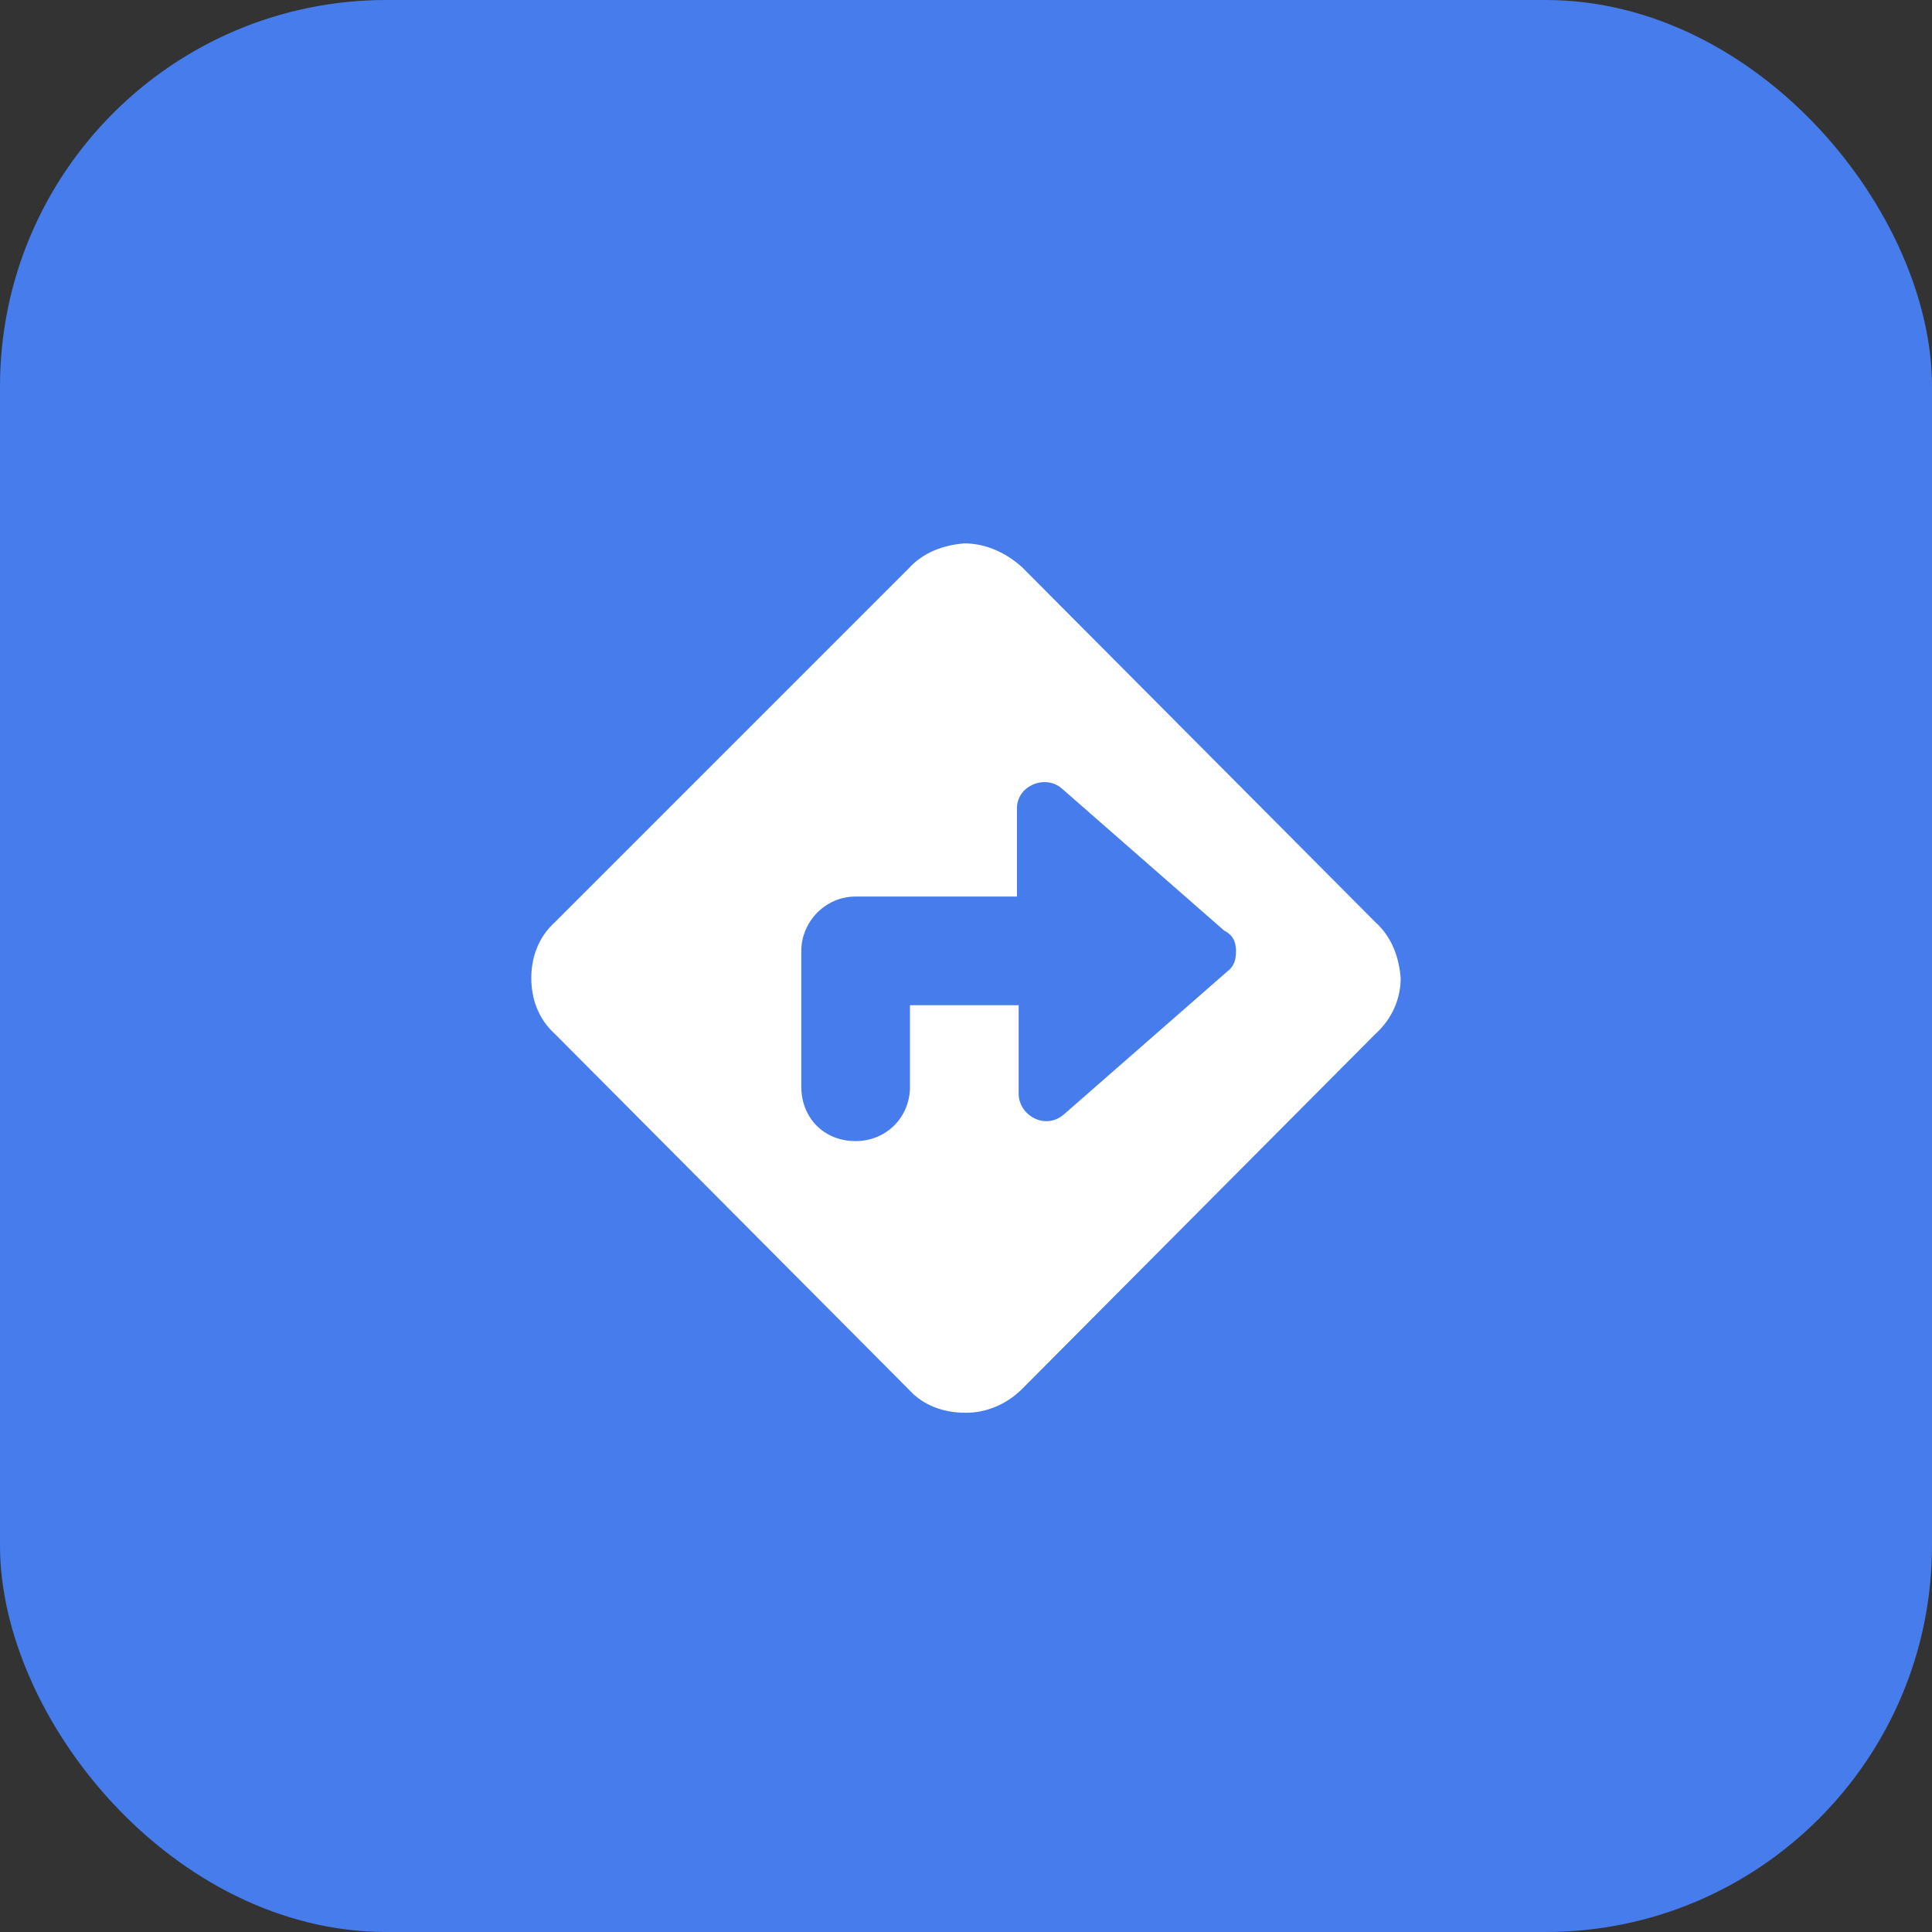 <svg width="40" height="40" viewBox="0 0 40 40" fill="none" xmlns="http://www.w3.org/2000/svg">
<rect x="0" y="0" width="40" height="40" fill="#333333" stroke="none"/>
<rect width="40" height="40" rx="8" fill="#467CEB"/>
<path d="M28.473 19.09C28.824 19.406 28.965 19.828 29 20.25C29 20.672 28.824 21.094 28.473 21.41L21.16 28.758C20.844 29.074 20.422 29.25 20 29.25C19.543 29.25 19.121 29.109 18.805 28.758L11.492 21.41C11.141 21.094 11 20.672 11 20.25C11 19.828 11.141 19.406 11.492 19.09L18.805 11.777C19.121 11.426 19.543 11.285 19.965 11.25C20.387 11.25 20.809 11.426 21.16 11.742L28.473 19.09ZM25.414 20.109C25.555 20.004 25.59 19.863 25.59 19.688C25.59 19.547 25.555 19.371 25.344 19.266L21.969 16.312C21.617 16.031 21.055 16.277 21.055 16.734V18.562H17.715C17.082 18.562 16.59 19.09 16.59 19.688V22.5C16.59 23.133 17.047 23.625 17.715 23.625C18.348 23.625 18.84 23.133 18.84 22.5V20.812H21.09V22.641C21.09 23.098 21.652 23.414 22.039 23.062L25.414 20.109Z" fill="white"/>
</svg>
